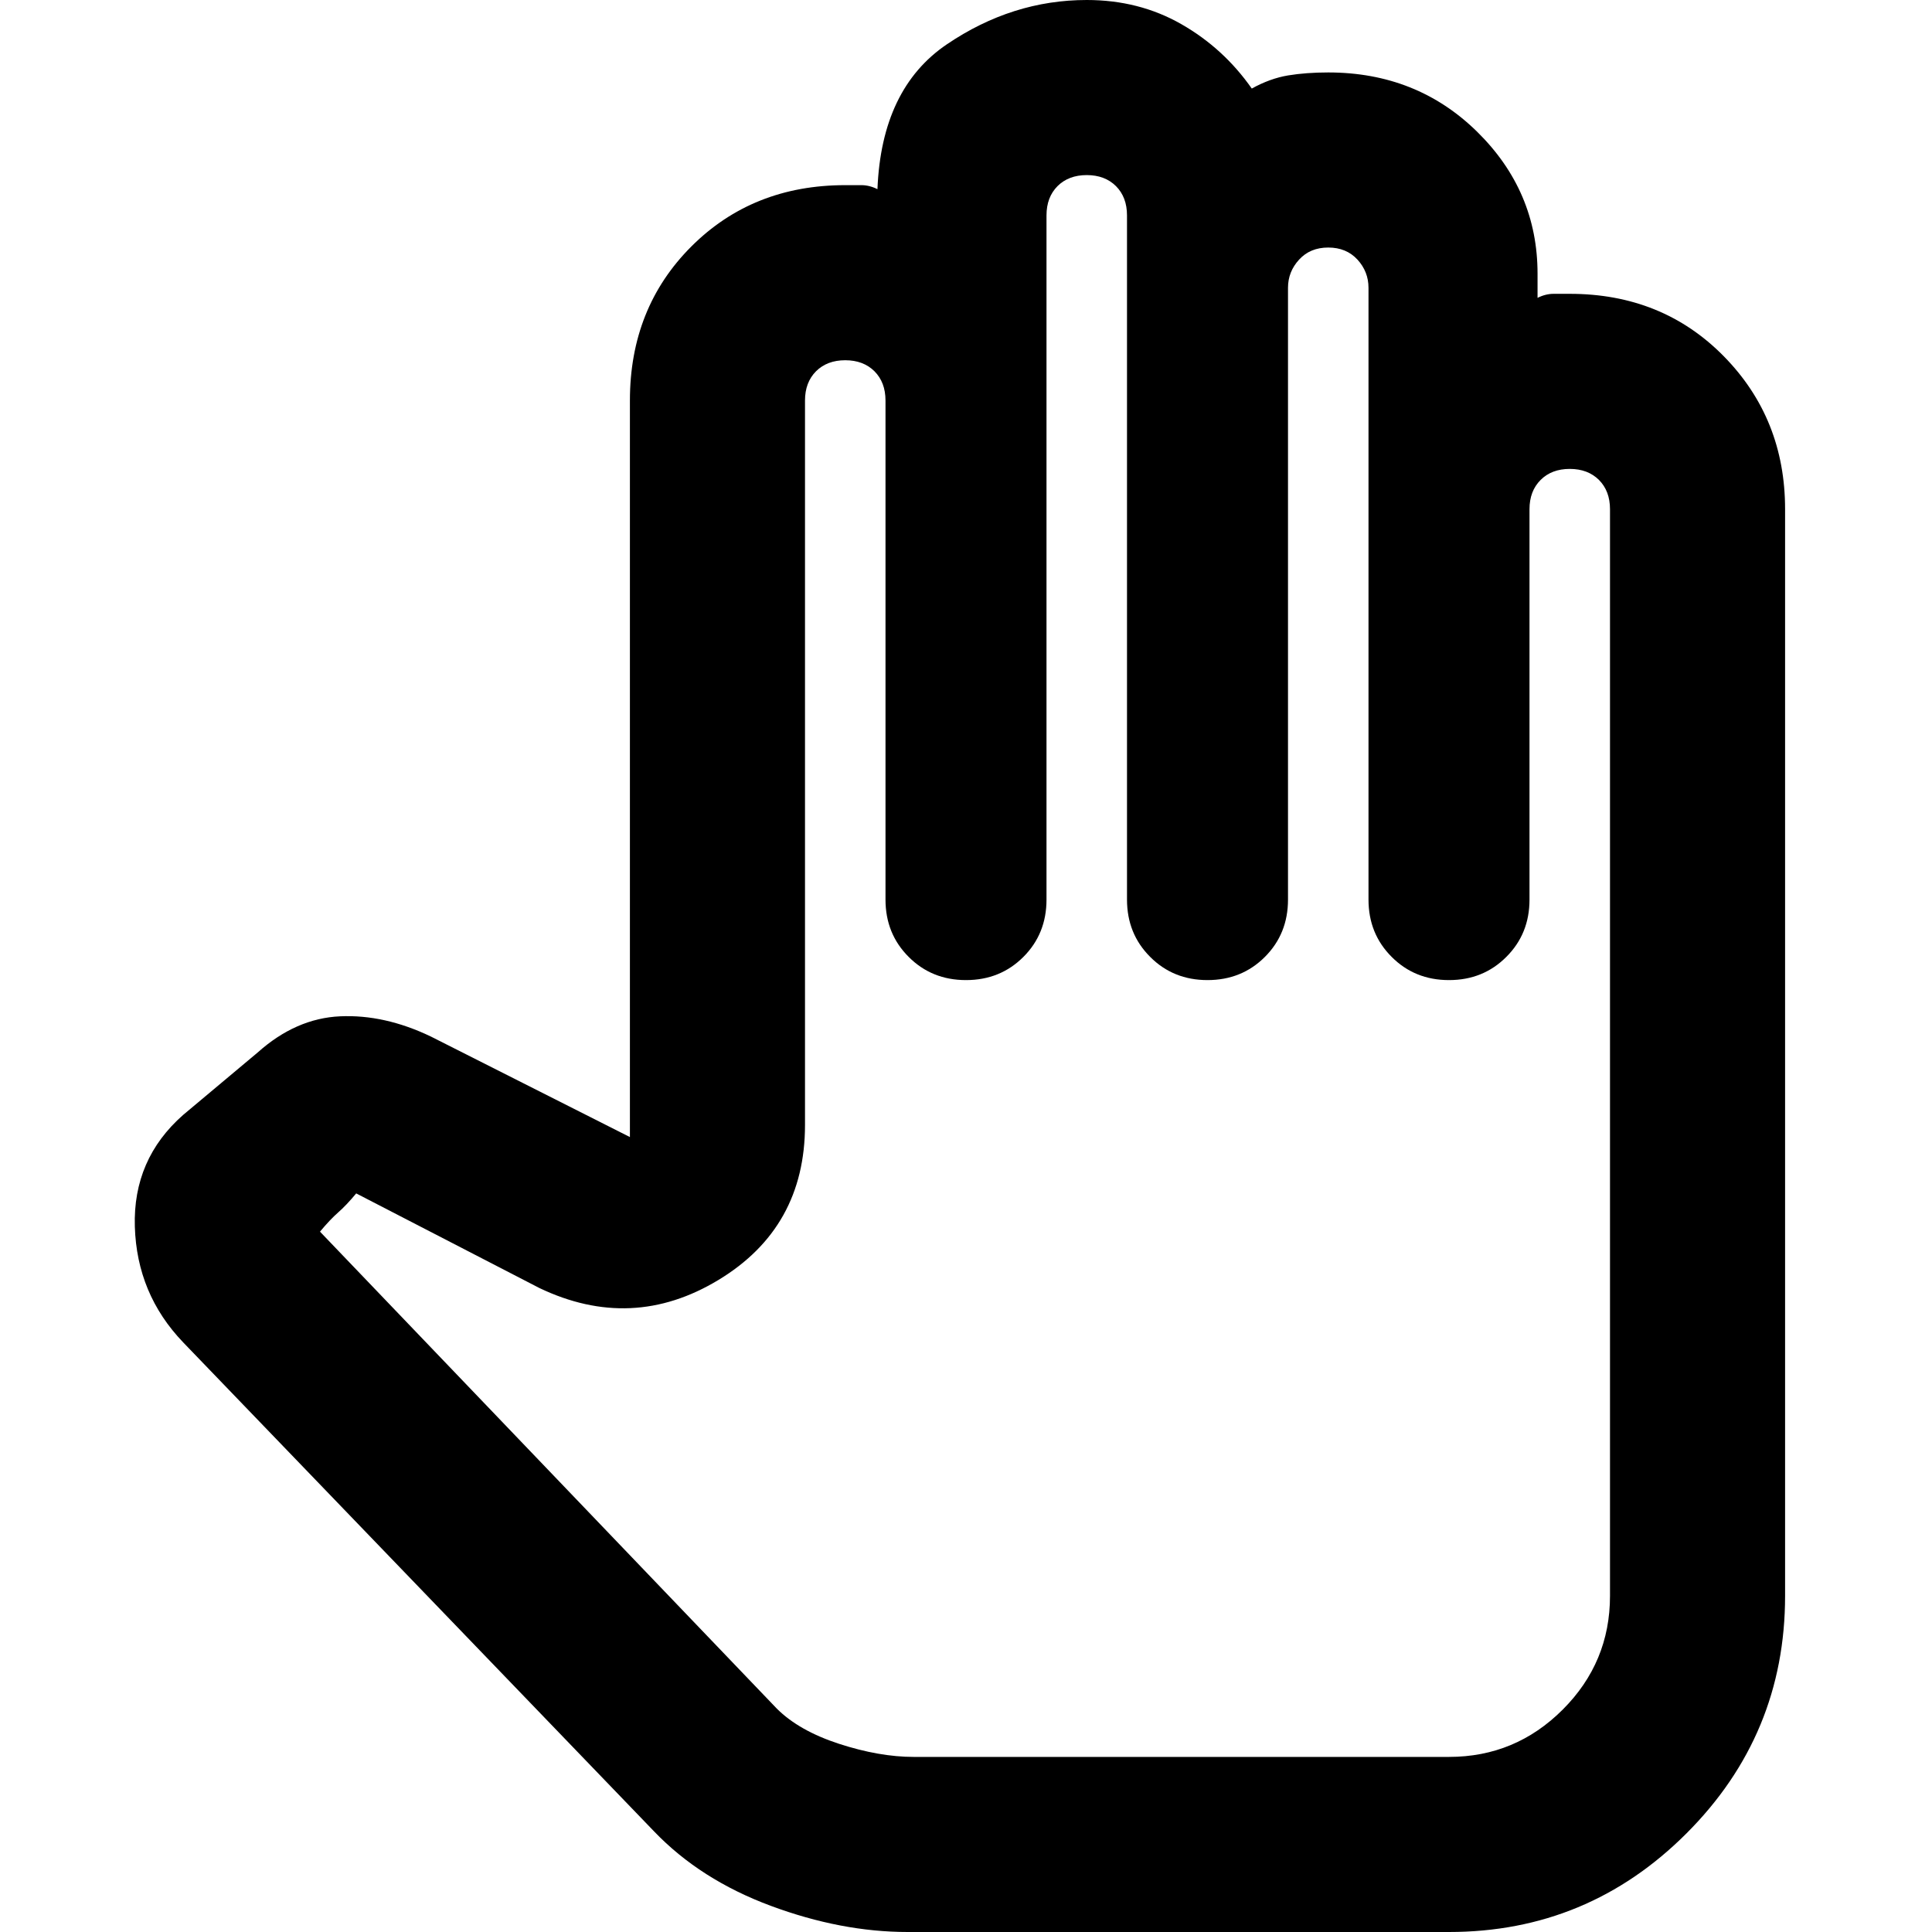 <svg xmlns="http://www.w3.org/2000/svg" height="24" width="24"><path d="M11.275 24H18Q19.725 24 20.95 22.775Q22.175 21.55 22.175 19.825V6.325Q22.175 5.2 21.413 4.425Q20.65 3.65 19.5 3.65Q19.4 3.65 19.3 3.65Q19.2 3.65 19.1 3.7V3.4Q19.1 2.375 18.35 1.637Q17.6 0.9 16.5 0.9Q16.225 0.9 16 0.937Q15.775 0.975 15.55 1.1Q15.2 0.6 14.675 0.3Q14.15 0 13.5 0Q12.575 0 11.763 0.55Q10.95 1.1 10.9 2.35Q10.8 2.3 10.7 2.3Q10.6 2.3 10.5 2.3Q9.35 2.3 8.588 3.062Q7.825 3.825 7.825 4.975V14.125L5.35 12.875Q4.775 12.6 4.225 12.625Q3.675 12.65 3.2 13.075L2.275 13.85Q1.65 14.4 1.675 15.237Q1.7 16.075 2.275 16.675L8.125 22.75Q8.7 23.35 9.575 23.675Q10.45 24 11.275 24ZM11.35 21.825Q10.925 21.825 10.425 21.663Q9.925 21.5 9.65 21.225L3.975 15.3Q4.1 15.15 4.2 15.062Q4.3 14.975 4.425 14.825Q4.425 14.825 4.425 14.825Q4.425 14.825 4.425 14.825L6.7 16Q7.85 16.55 8.925 15.9Q10 15.25 10 13.975V4.975Q10 4.75 10.137 4.612Q10.275 4.475 10.5 4.475Q10.725 4.475 10.863 4.612Q11 4.75 11 4.975V11.175Q11 11.6 11.288 11.887Q11.575 12.175 12 12.175Q12.425 12.175 12.713 11.887Q13 11.6 13 11.175V2.675Q13 2.45 13.137 2.312Q13.275 2.175 13.5 2.175Q13.725 2.175 13.863 2.312Q14 2.45 14 2.675V11.175Q14 11.6 14.288 11.887Q14.575 12.175 15 12.175Q15.425 12.175 15.713 11.887Q16 11.6 16 11.175V3.575Q16 3.375 16.138 3.225Q16.275 3.075 16.5 3.075Q16.725 3.075 16.863 3.225Q17 3.375 17 3.575V11.175Q17 11.6 17.288 11.887Q17.575 12.175 18 12.175Q18.425 12.175 18.712 11.887Q19 11.6 19 11.175V6.325Q19 6.1 19.138 5.962Q19.275 5.825 19.5 5.825Q19.725 5.825 19.863 5.962Q20 6.1 20 6.325V19.825Q20 20.65 19.413 21.237Q18.825 21.825 18 21.825Z"/></svg>